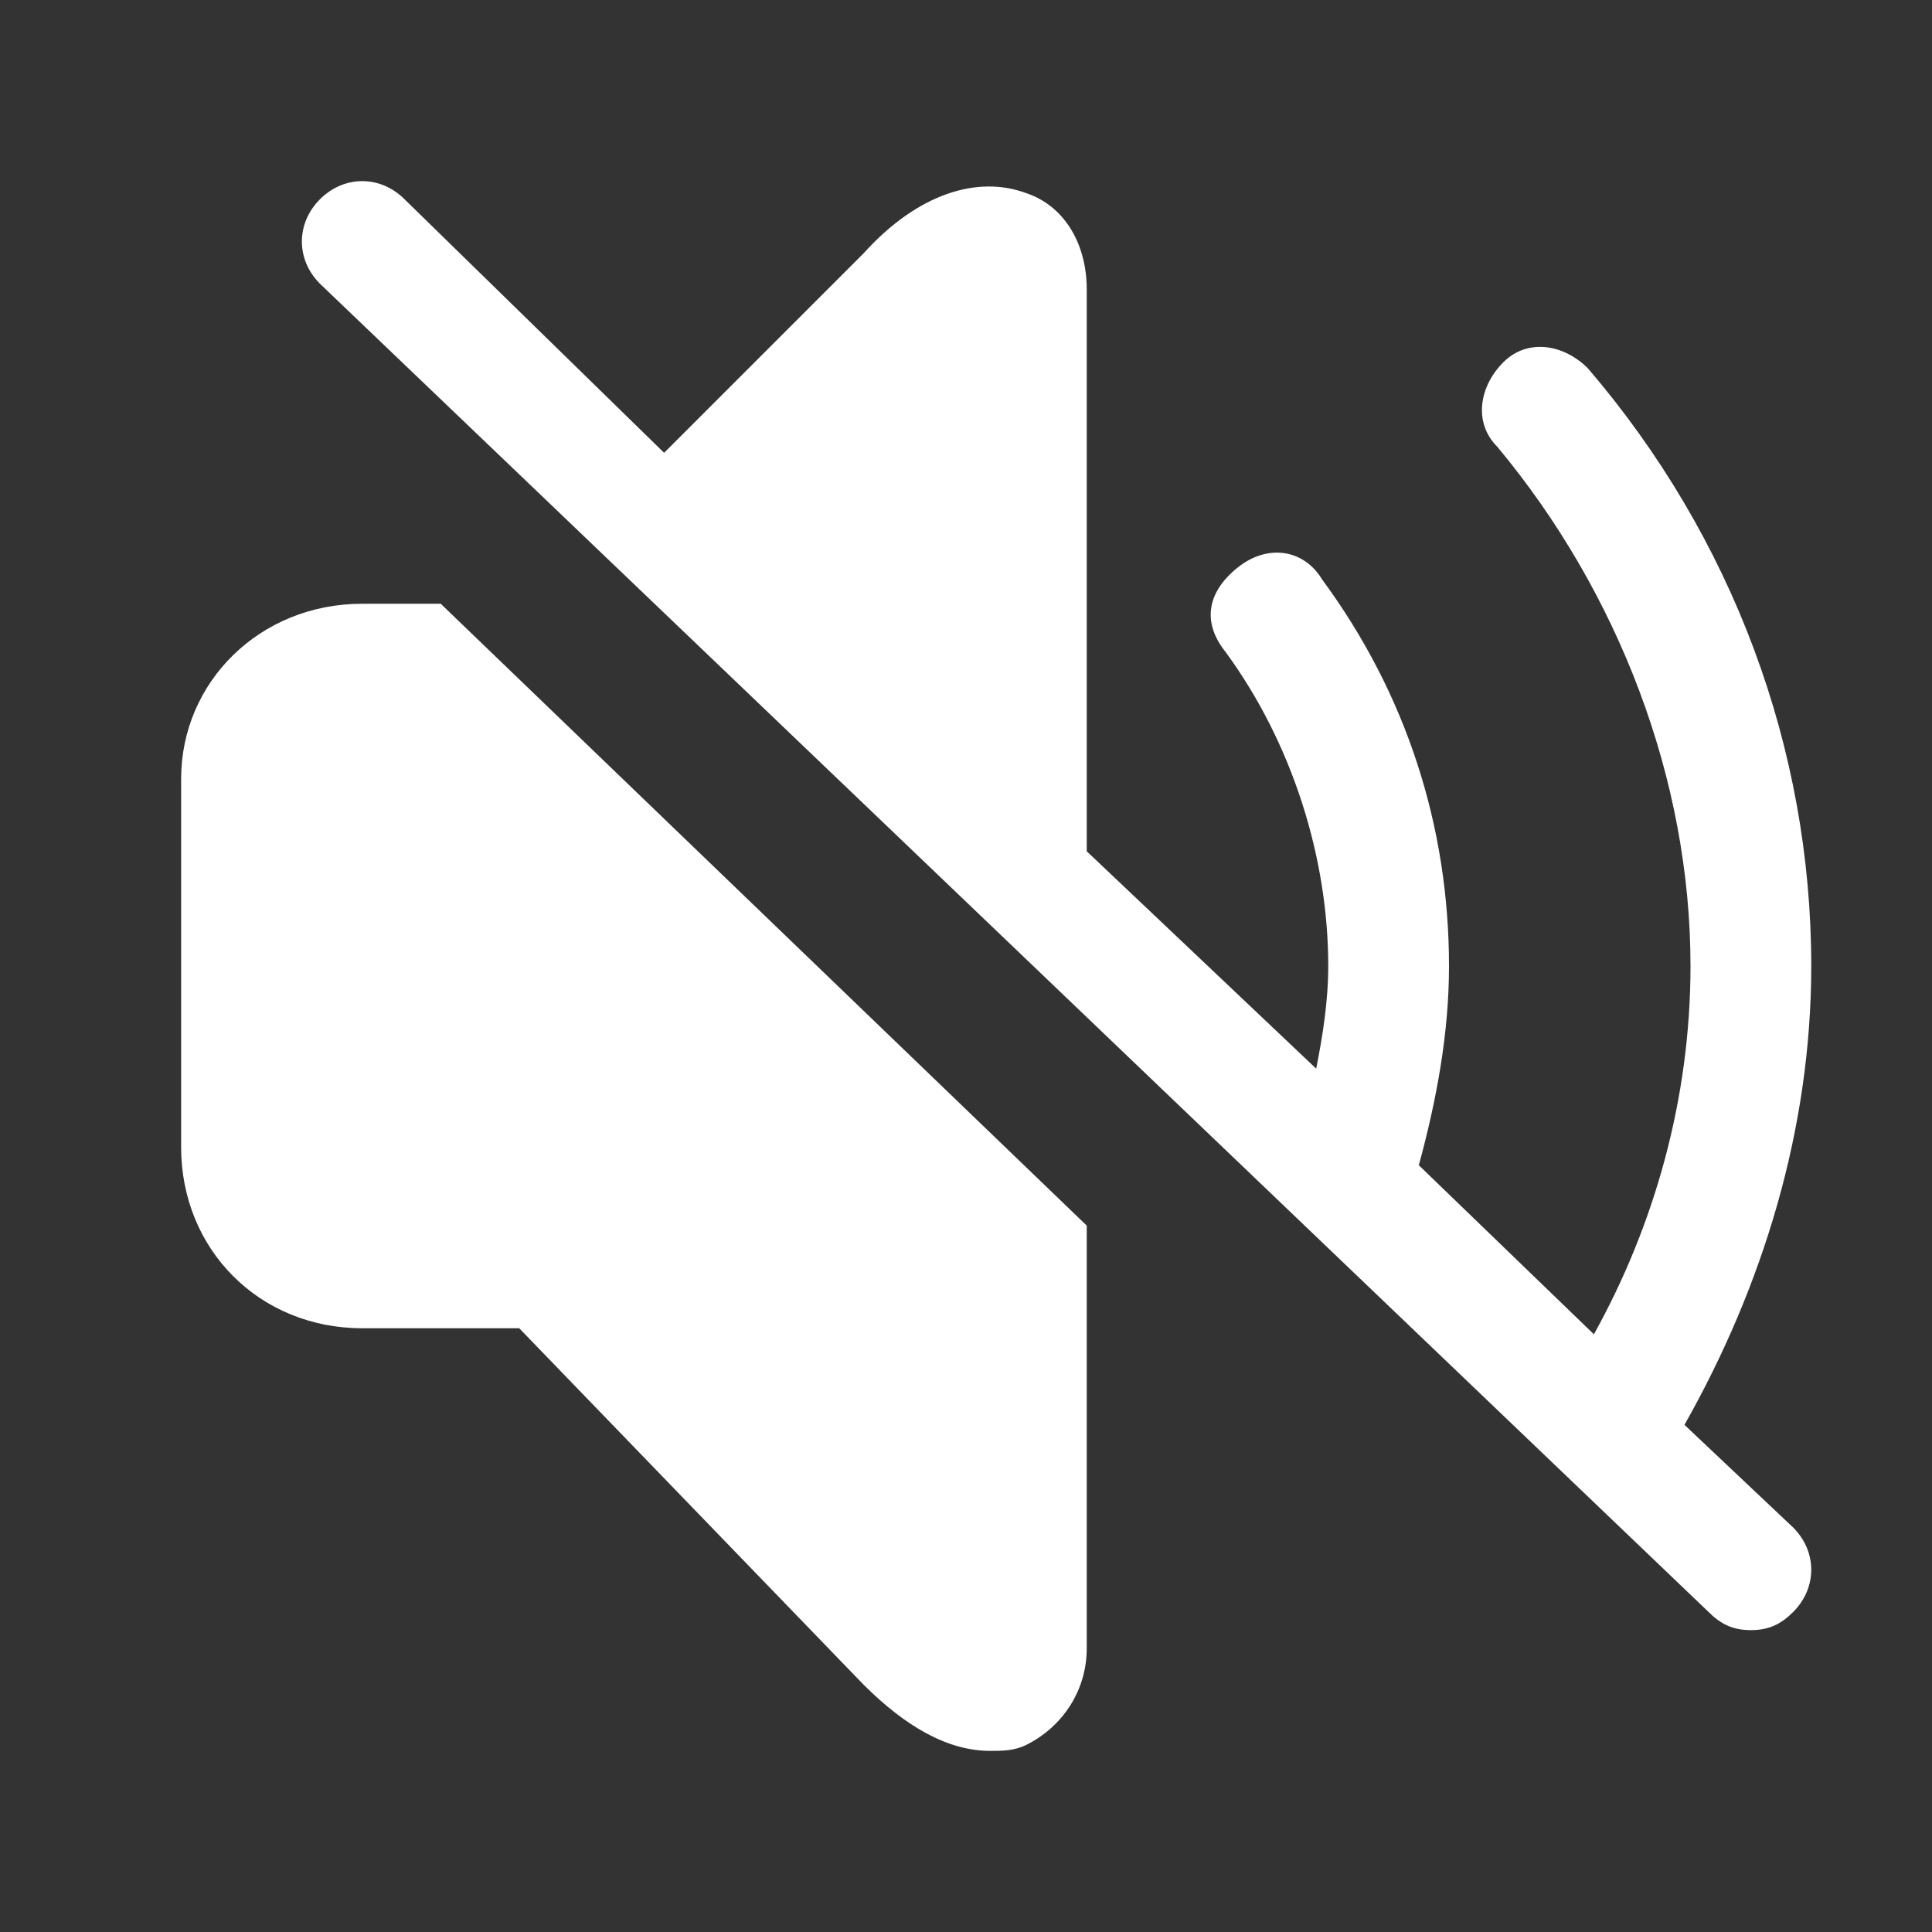 <svg t="1592807361278" class="icon" viewBox="0 0 1024 1024" version="1.1" xmlns="http://www.w3.org/2000/svg" p-id="5469" width="200" height="200"><rect x="0" y="0" width="1024" height="1024" fill="#333333" stroke="none"/><path d="M192 320c-54.4 0-96 41.6-96 92.8V608c0 54.4 41.6 96 96 96h83.2l182.4 188.8c22.4 22.4 44.8 35.2 67.2 35.2 6.4 0 12.8 0 19.2-3.2 19.2-9.6 32-28.8 32-51.2v-224L233.6 320H192z m758.4 489.6l-57.6-54.4C934.4 681.6 960 598.4 960 512c0-115.2-41.6-227.2-118.4-316.8-12.8-12.8-32-16-44.8-3.2-12.8 12.8-16 32-3.2 44.8 64 76.8 102.4 176 102.4 275.2 0 70.4-19.2 137.6-51.2 195.2L752 617.6c9.6-35.2 16-70.4 16-105.6 0-73.6-22.4-144-67.2-204.8-9.6-16-28.8-19.2-44.8-6.4s-19.2 28.8-6.4 44.8c35.2 48 54.4 108.8 54.4 166.4 0 19.2-3.2 38.4-6.4 54.4L576 451.2V153.6c0-25.6-12.8-44.8-32-51.2-25.6-9.6-57.6 0-86.4 32L352 240 214.4 105.6c-12.8-12.8-32-12.8-44.8 0-12.8 12.8-12.8 32 0 44.8l736 704c6.4 6.4 12.8 9.6 22.4 9.6 9.6 0 16-3.2 22.4-9.6 12.8-12.8 12.8-32 0-44.8z" p-id="5470" fill="#ffffff"></path></svg>